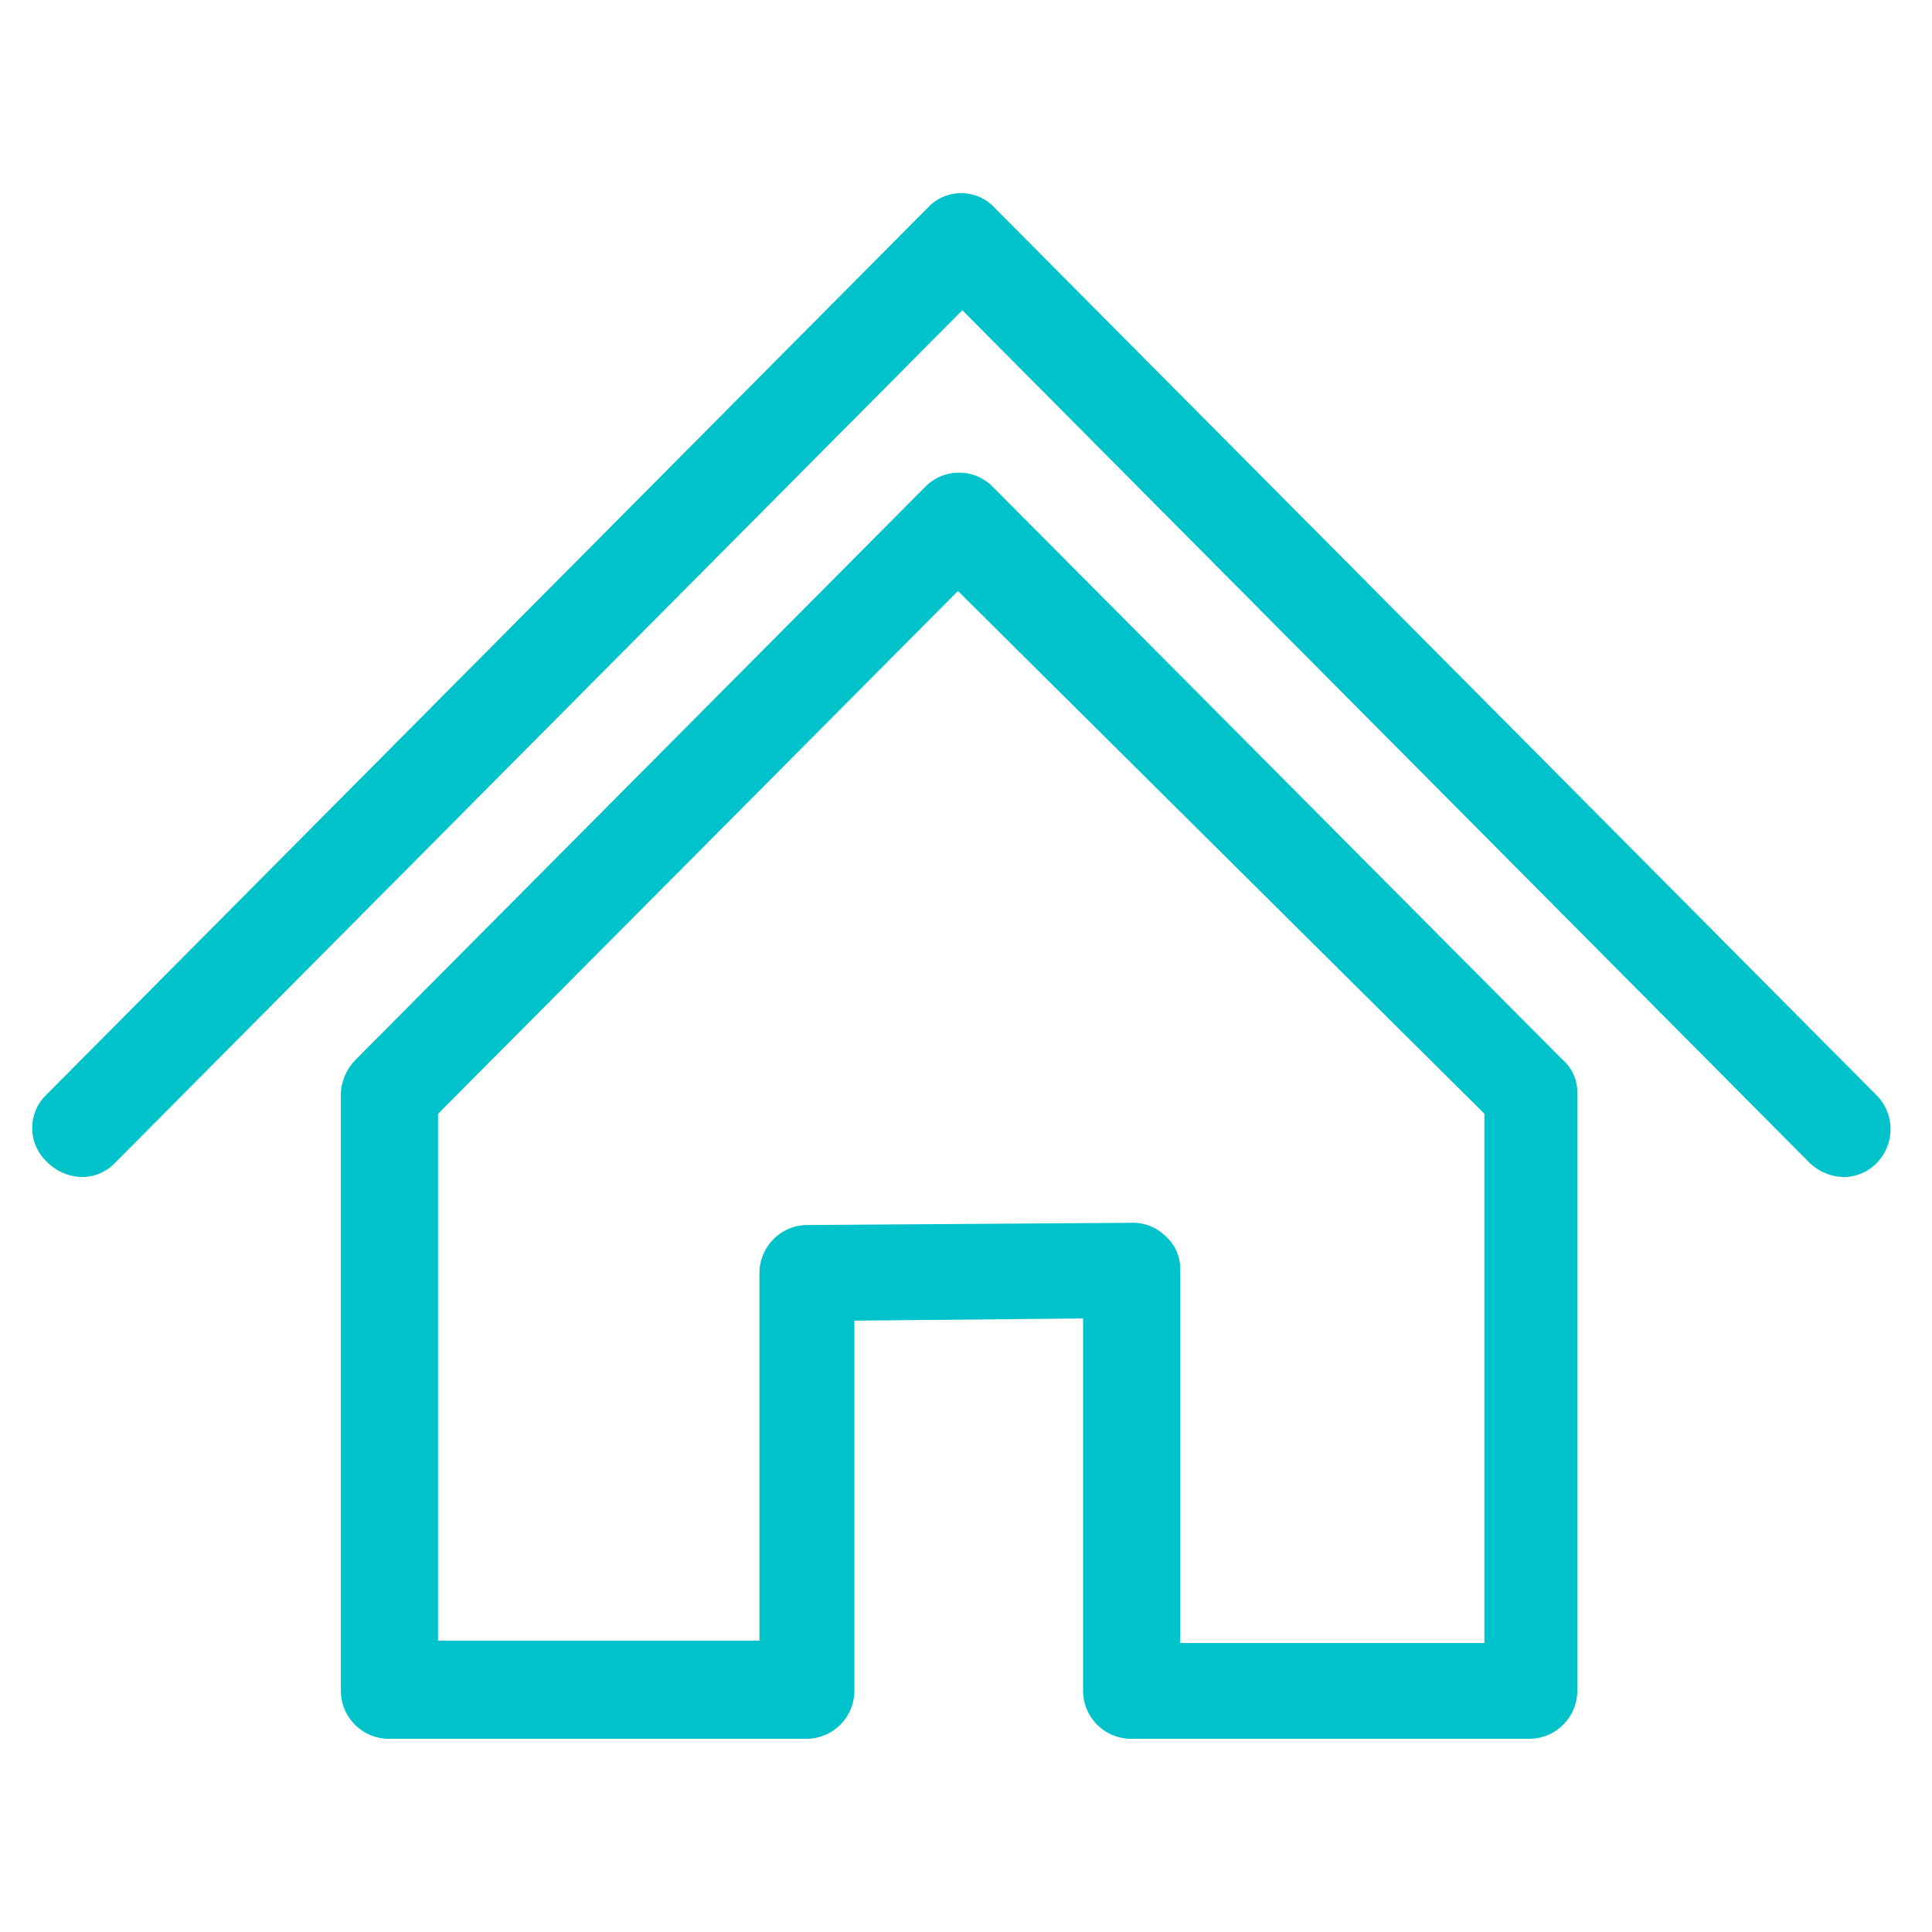<svg xmlns="http://www.w3.org/2000/svg" width="30" height="30" viewBox="0 0 30 30">
  <g id="Group_14557" data-name="Group 14557" transform="translate(3899 -1515)">
    <rect id="Rectangle_2613" data-name="Rectangle 2613" width="30" height="30" transform="translate(-3899 1515)" fill="none"/>
    <g id="noun_Home_197140" transform="translate(-3898.5 1518)">
      <g id="Group_14315" data-name="Group 14315">
        <path id="Path_43560" data-name="Path 43560" d="M30.449,22.217,16.771,8.453a.708.708,0,0,0-1.042,0L2.052,22.217a.719.719,0,0,0,0,1.048.791.791,0,0,0,.538.237.714.714,0,0,0,.538-.237l13.14-13.223,13.14,13.223a.791.791,0,0,0,.538.237.714.714,0,0,0,.538-.237A.749.749,0,0,0,30.449,22.217Z" transform="translate(-1.825 -8.225)" fill="#00c2cb"/>
        <path id="Path_43561" data-name="Path 43561" d="M26.117,21.578a.733.733,0,0,0-1.039,0l-8.844,8.894a.8.8,0,0,0-.235.541v9.266a.747.747,0,0,0,.737.744h6.5a.747.747,0,0,0,.737-.744V34.53l3.551-.034v5.783a.747.747,0,0,0,.737.744h6.2a.747.747,0,0,0,.737-.744V31.013a.676.676,0,0,0-.235-.541Zm7.638,17.958H29.032V33.752a.676.676,0,0,0-.235-.541.718.718,0,0,0-.536-.2l-5.025.034a.747.747,0,0,0-.737.744V39.5H17.508V31.318L25.581,23.2l8.174,8.116Z" transform="translate(-11.206 -17.023)" fill="#00c2cb"/>
      </g>
    </g>
  </g>
</svg>
